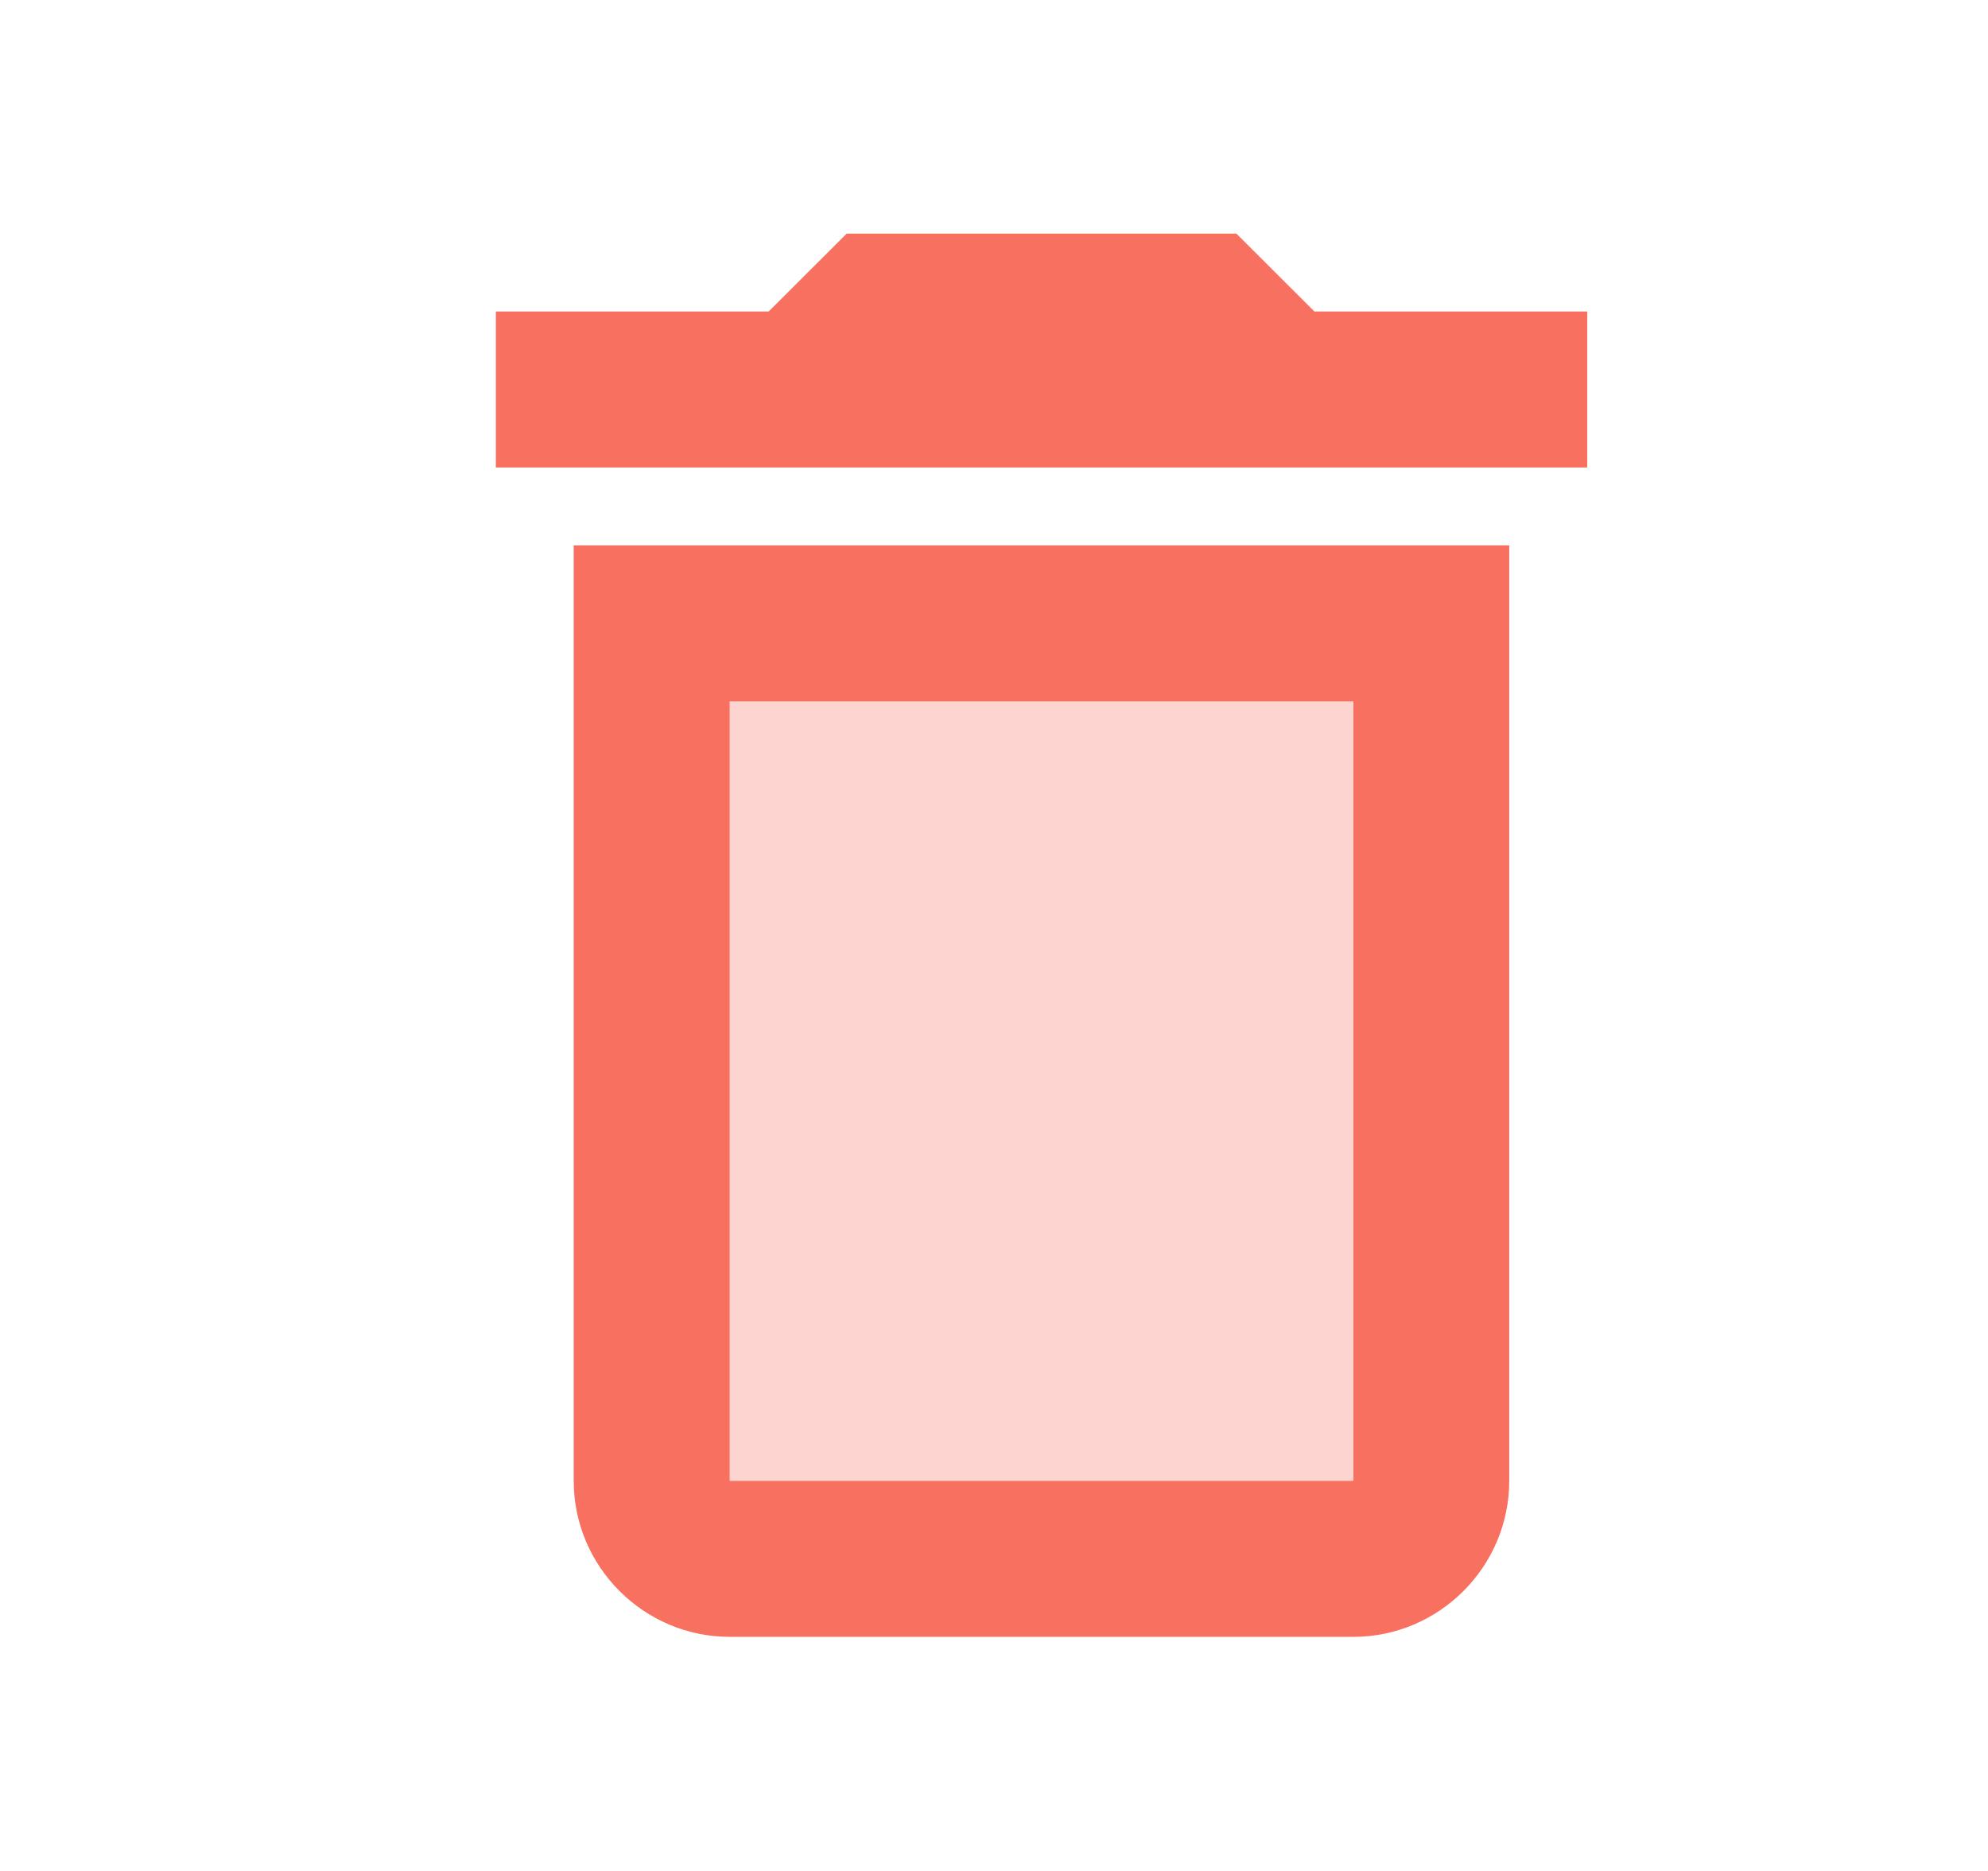 <svg width="17" height="16" viewBox="0 0 17 16" fill="none" xmlns="http://www.w3.org/2000/svg">
<path opacity="0.3" d="M6.24 5.998H11.573V12.664H6.24V5.998Z" fill="#F87060"/>
<path d="M11.24 2.664L10.573 1.998H7.24L6.573 2.664H4.24V3.998H13.573V2.664H11.24ZM4.906 12.664C4.906 13.398 5.506 13.998 6.24 13.998H11.573C12.306 13.998 12.906 13.398 12.906 12.664V4.664H4.906V12.664ZM6.24 5.998H11.573V12.664H6.24V5.998Z" fill="#F87060"/>
</svg>
